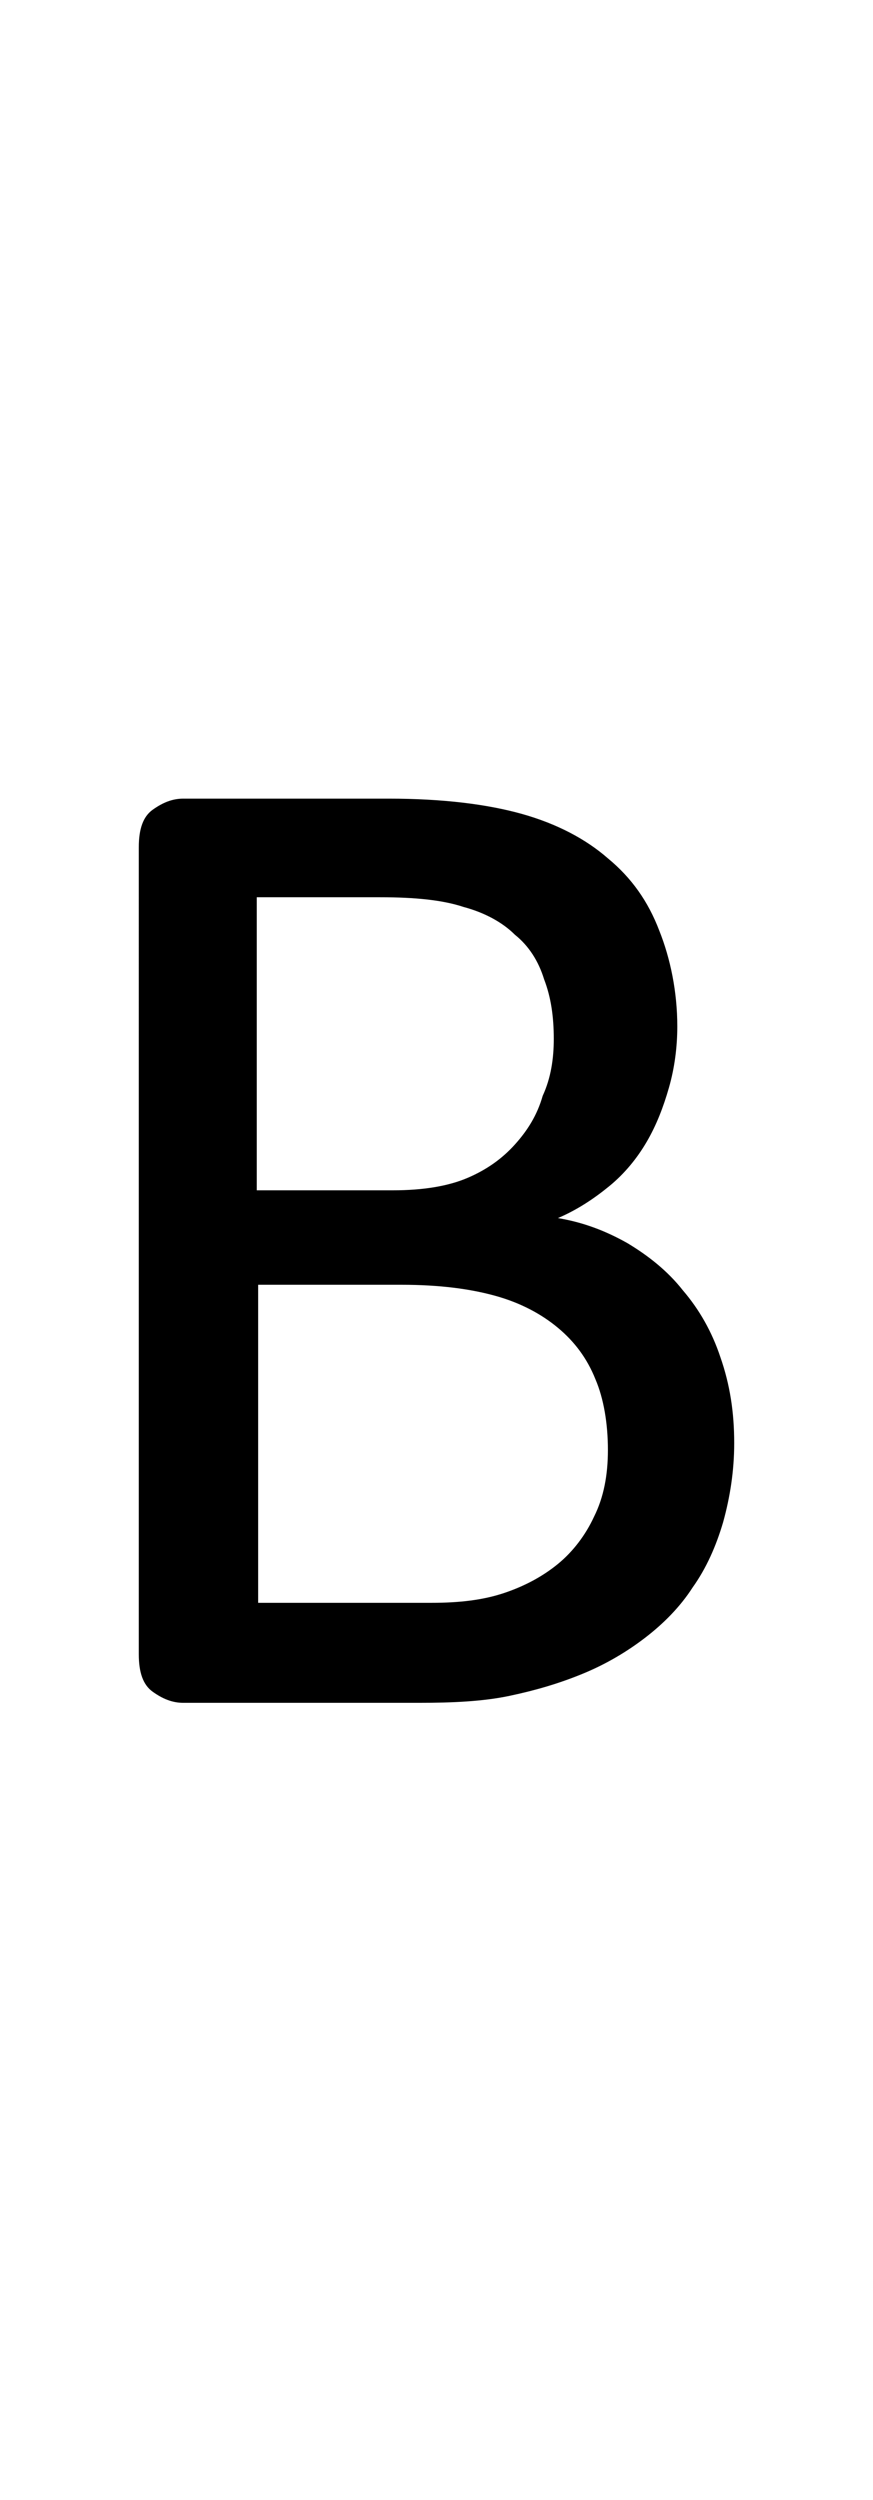 <?xml version="1.0" encoding="utf-8"?>
<!-- Generator: Adobe Illustrator 22.1.0, SVG Export Plug-In . SVG Version: 6.00 Build 0)  -->
<svg version="1.1" xmlns="http://www.w3.org/2000/svg" xmlns:xlink="http://www.w3.org/1999/xlink" x="0px" y="0px"
	 viewBox="0 0 62.9 180" style="enable-background:new 0 0 62.9 180;" xml:space="preserve">
<style type="text/css">
	.st0{display:none;}
	.st1{display:inline;fill:#FF0000;}
</style>
<g id="bg" class="st0">
	<polygon class="st1" points="61.7,0 61.3,0 61.2,0 60.4,0 60.1,0 60,0 59.7,0 59.7,0 59.6,0 58.8,0 58.8,0 58.5,0 58.4,0 58.3,0 
		58.1,0 58.1,0 58,0 57.3,0 57.2,0 57.1,0 56.9,0 56.8,0 56.8,0 56.5,0 56.5,0 56.4,0 55.7,0 55.6,0 55.5,0 55.3,0 55.2,0 55.2,0 
		55,0 54.9,0 54.8,0 54.5,0 54.1,0 54,0 53.9,0 53.7,0 53.6,0 53.6,0 53.4,0 53.3,0 53.2,0 53.2,0 52.9,0 52.8,0 52.5,0 52.4,0 
		52.3,0 52.2,0 52.1,0 52,0 52,0 51.9,0 51.8,0 51.7,0 51.6,0 51.6,0 51.3,0 51.2,0 51.2,0 51,0 51,0 50.8,0 50.7,0 50.6,0 50.5,0 
		50.4,0 50.4,0 50.3,0 50.3,0 50.2,0 50.1,0 50.1,0 50,0 49.9,0 49.8,0 49.7,0 49.7,0 49.6,0 49.5,0 49.4,0 49.4,0 49.3,0 49.2,0 
		49,0 49,0 48.9,0 48.9,0 48.8,0 48.7,0 48.7,0 48.6,0 48.6,0 48.5,0 48.5,0 48.4,0 48.3,0 48.2,0 48.1,0 48.1,0 48,0 48,0 47.9,0 
		47.8,0 47.8,0 47.7,0 47.7,0 47.6,0 47.4,0 47.4,0 47.3,0 47.2,0 47.2,0 47.1,0 47.1,0 47,0 47,0 47,0 46.9,0 46.9,0 46.8,0 
		46.8,0 46.6,0 46.6,0 46.6,0 46.5,0 46.5,0 46.4,0 46.3,0 46.2,0 46.2,0 46.1,0 46.1,0 46.1,0 45.9,0 45.8,0 45.7,0 45.7,0 45.6,0 
		45.5,0 45.5,0 45.4,0 45.4,0 45.3,0 45.3,0 45.3,0 45.2,0 45.2,0 45.1,0 45,0 45,0 45,0 44.9,0 44.9,0 44.8,0 44.7,0 44.6,0 
		44.6,0 44.6,0 44.5,0 44.5,0 44.3,0 44.2,0 44.1,0 44.1,0 44,0 43.9,0 43.8,0 43.8,0 43.8,0 43.8,0 43.7,0 43.7,0 43.7,0 43.6,0 
		43.5,0 43.5,0 43.4,0 43.4,0 43.4,0 43.3,0 43.2,0 43.1,0 43,0 43,0 43,0 42.9,0 42.9,0 42.6,0 42.6,0 42.6,0 42.5,0 42.4,0 
		42.3,0 42.2,0 42.2,0 42.2,0 42.2,0 42.1,0 42.1,0 42.1,0 42,0 41.9,0 41.9,0 41.9,0 41.8,0 41.8,0 41.8,0 41.7,0 41.7,0 41.6,0 
		41.4,0 41.4,0 41.4,0 41.4,0 41.3,0 41,0 41,0 41,0 41,0 40.9,0 40.9,0 40.8,0 40.6,0 40.6,0 40.6,0 40.6,0 40.6,0 40.5,0 40.5,0 
		40.5,0 40.3,0 40.3,0 40.3,0 40.2,0 40.2,0 40.2,0 40.2,0 40.1,0 40.1,0 40.1,0 40,0 39.9,0 39.8,0 39.8,0 39.7,0 39.7,0 39.5,0 
		39.4,0 39.4,0 39.4,0 39.3,0 39.3,0 39.3,0 39.2,0 39.1,0 39.1,0 39,0 39,0 39,0 39,0 38.9,0 38.9,0 38.9,0 38.8,0 38.7,0 38.7,0 
		38.7,0 38.6,0 38.6,0 38.6,0 38.6,0 38.5,0 38.5,0 38.5,0 38.4,0 38.3,0 38.3,0 38.2,0 38.1,0 38.1,0 37.9,0 37.8,0 37.8,0 37.8,0 
		37.7,0 37.7,0 37.7,0 37.7,0 37.6,0 37.5,0 37.5,0 37.4,0 37.4,0 37.4,0 37.4,0 37.3,0 37.3,0 37.3,0 37.2,0 37.1,0 37.1,0 37.1,0 
		37,0 37,0 37,0 37,0 37,0 36.9,0 36.9,0 36.8,0 36.8,0 36.8,0 36.7,0 36.6,0 36.6,0 36.5,0 36.3,0 36.2,0 36.2,0 36.2,0 36.2,0 
		36.1,0 36.1,0 36.1,0 36.1,0 36,0 35.9,0 35.9,0 35.9,0 35.8,0 35.8,0 35.8,0 35.7,0 35.7,0 35.6,0 35.5,0 35.5,0 35.4,0 35.4,0 
		35.4,0 35.4,0 35.4,0 35.3,0 35.3,0 35.2,0 35.2,0 35.1,0 35.1,0 35,0 35,0 35,0 34.9,0 34.7,0 34.6,0 34.6,0 34.6,0 34.6,0 
		34.5,0 34.5,0 34.5,0 34.5,0 34.3,0 34.3,0 34.3,0 34.2,0 34.2,0 34.2,0 34.1,0 34.1,0 34,0 34,0 33.9,0 33.9,0 33.9,0 33.8,0 
		33.8,0 33.8,0 33.8,0 33.7,0 33.7,0 33.7,0 33.6,0 33.5,0 33.5,0 33.5,0 33.4,0 33.4,0 33.3,0 33.2,0 33.1,0 33,0 33,0 33,0 
		32.9,0 32.9,0 32.9,0 32.8,0 32.8,0 32.7,0 32.6,0 32.6,0 32.6,0 32.5,0 32.5,0 32.4,0 32.4,0 32.3,0 32.3,0 32.2,0 32.2,0 32.2,0 
		32.2,0 32.1,0 32.1,0 32.1,0 32,0 31.9,0 31.9,0 31.9,0 31.8,0 31.8,0 31.7,0 31.7,0 31.6,0 31.6,0 31.5,0 31.5,0 31.4,0 31.4,0 
		31.3,0 31.3,0 31.2,0 31.2,0 31.1,0 31.1,0 31,0 31,0 31,0 30.9,0 30.8,0 30.8,0 30.8,0 30.7,0 30.7,0 30.7,0 30.7,0 30.6,0 
		30.6,0 30.5,0 30.5,0 30.4,0 30.4,0 30.3,0 30.3,0 30.3,0 30.2,0 30.1,0 30.1,0 30,0 30,0 30,0 29.9,0 29.9,0 29.9,0 29.8,0 
		29.7,0 29.6,0 29.5,0 29.5,0 29.4,0 29.4,0 29.4,0 29.3,0 29.2,0 29.2,0 29.2,0 29.1,0 29.1,0 29.1,0 29.1,0 29,0 29,0 29,0 
		28.9,0 28.9,0 28.8,0 28.8,0 28.7,0 28.7,0 28.7,0 28.6,0 28.6,0 28.6,0 28.4,0 28.4,0 28.4,0 28.4,0 28.3,0 28.3,0 28.3,0 28.3,0 
		28.2,0 28,0 27.9,0 27.9,0 27.9,0 27.8,0 27.8,0 27.7,0 27.7,0 27.6,0 27.6,0 27.5,0 27.5,0 27.5,0 27.5,0 27.5,0 27.4,0 27.4,0 
		27.3,0 27.2,0 27.2,0 27.1,0 27.1,0 27.1,0 27,0 27,0 27,0 26.9,0 26.8,0 26.8,0 26.8,0 26.8,0 26.7,0 26.7,0 26.7,0 26.7,0 
		26.6,0 26.4,0 26.3,0 26.3,0 26.2,0 26.1,0 26.1,0 26.1,0 26,0 26,0 25.9,0 25.9,0 25.9,0 25.9,0 25.9,0 25.8,0 25.8,0 25.8,0 
		25.7,0 25.6,0 25.6,0 25.6,0 25.5,0 25.5,0 25.5,0 25.5,0 25.4,0 25.4,0 25.3,0 25.2,0 25.2,0 25.2,0 25.2,0 25.1,0 25.1,0 25.1,0 
		25,0 24.8,0 24.8,0 24.7,0 24.6,0 24.6,0 24.5,0 24.4,0 24.4,0 24.4,0 24.3,0 24.3,0 24.3,0 24.3,0 24.2,0 24.2,0 24.2,0 24.1,0 
		24,0 24,0 24,0 23.9,0 23.9,0 23.9,0 23.9,0 23.8,0 23.8,0 23.7,0 23.6,0 23.6,0 23.6,0 23.5,0 23.5,0 23.5,0 23.4,0 23.2,0 
		23.2,0 23.1,0 23.1,0 23,0 22.9,0 22.8,0 22.8,0 22.8,0 22.7,0 22.7,0 22.7,0 22.7,0 22.6,0 22.6,0 22.6,0 22.4,0 22.4,0 22.4,0 
		22.3,0 22.3,0 22.3,0 22.3,0 22.3,0 22.1,0 22,0 22,0 21.9,0 21.9,0 21.9,0 21.9,0 21.6,0 21.5,0 21.5,0 21.5,0 21.5,0 21.3,0 
		21.2,0 21.2,0 21.1,0 21.1,0 21.1,0 21,0 21,0 21,0 20.9,0 20.8,0 20.8,0 20.8,0 20.7,0 20.7,0 20.7,0 20.7,0 20.6,0 20.5,0 
		20.4,0 20.3,0 20.3,0 20.3,0 20,0 20,0 19.9,0 19.9,0 19.9,0 19.8,0 19.7,0 19.6,0 19.5,0 19.5,0 19.5,0 19.4,0 19.4,0 19.3,0 
		19.2,0 19.2,0 19.2,0 19.1,0 19.1,0 19.1,0 19.1,0 19,0 18.9,0 18.8,0 18.8,0 18.7,0 18.6,0 18.4,0 18.4,0 18.3,0 18.3,0 18.3,0 
		18.2,0 18.1,0 18,0 18,0 17.9,0 17.9,0 17.9,0 17.8,0 17.7,0 17.7,0 17.6,0 17.6,0 17.6,0 17.5,0 17.5,0 17.4,0 17.4,0 17.3,0 
		17.2,0 17.2,0 17.1,0 17,0 16.8,0 16.8,0 16.8,0 16.7,0 16.7,0 16.6,0 16.5,0 16.4,0 16.4,0 16.3,0 16.3,0 16.3,0 16.1,0 16.1,0 
		16,0 16,0 15.9,0 15.9,0 15.9,0 15.8,0 15.8,0 15.7,0 15.7,0 15.6,0 15.5,0 15.5,0 15.3,0 15.2,0 15.2,0 15.1,0 15.1,0 15,0 
		14.9,0 14.9,0 14.8,0 14.8,0 14.7,0 14.6,0 14.5,0 14.4,0 14.4,0 14.3,0 14.3,0 14.2,0 14.2,0 14.1,0 14,0 14,0 13.9,0 13.9,0 
		13.7,0 13.6,0 13.5,0 13.5,0 13.4,0 13.3,0 13.2,0 13.2,0 13.1,0 13,0 12.9,0 12.8,0 12.8,0 12.7,0 12.6,0 12.5,0 12.5,0 12.5,0 
		12.4,0 12.3,0 12.2,0 12.1,0 11.9,0 11.9,0 11.7,0 11.7,0 11.6,0 11.3,0 11.3,0 11.2,0 11.1,0 11,0 10.9,0 10.9,0 10.8,0 10.7,0 
		10.6,0 10.5,0 10.4,0 10.1,0 10,0 9.7,0 9.7,0 9.6,0 9.5,0 9.3,0 9.3,0 9.2,0 9,0 8.9,0 8.8,0 8.4,0 8.1,0 8,0 7.9,0 7.7,0 7.7,0 
		7.6,0 7.4,0 7.3,0 7.2,0 6.5,0 6.4,0 6.4,0 6.1,0 6.1,0 6,0 5.8,0 5.7,0 5.6,0 4.9,0 4.8,0 4.8,0 4.6,0 4.5,0 4.4,0 4.1,0 4.1,0 
		3.3,0 3.2,0 3.2,0 2.9,0 2.8,0 2.5,0 1.7,0 1.6,0 1.2,0 0,0 0,180 1.2,180 1.6,180 1.7,180 2.5,180 2.8,180 2.9,180 3.2,180 
		3.2,180 3.3,180 4.1,180 4.1,180 4.4,180 4.5,180 4.6,180 4.8,180 4.8,180 4.9,180 5.6,180 5.7,180 5.8,180 6,180 6.1,180 6.1,180 
		6.4,180 6.4,180 6.5,180 7.2,180 7.3,180 7.4,180 7.6,180 7.7,180 7.7,180 7.9,180 8,180 8.1,180 8.4,180 8.8,180 8.9,180 9,180 
		9.2,180 9.3,180 9.3,180 9.5,180 9.6,180 9.7,180 9.7,180 10,180 10.1,180 10.4,180 10.5,180 10.6,180 10.7,180 10.8,180 10.9,180 
		10.9,180 11,180 11.1,180 11.2,180 11.3,180 11.3,180 11.6,180 11.7,180 11.7,180 11.9,180 11.9,180 12.1,180 12.2,180 12.3,180 
		12.4,180 12.5,180 12.5,180 12.5,180 12.6,180 12.7,180 12.8,180 12.8,180 12.9,180 13,180 13.1,180 13.2,180 13.2,180 13.3,180 
		13.4,180 13.5,180 13.5,180 13.6,180 13.7,180 13.9,180 13.9,180 14,180 14,180 14.1,180 14.2,180 14.2,180 14.3,180 14.3,180 
		14.4,180 14.4,180 14.5,180 14.6,180 14.7,180 14.8,180 14.8,180 14.9,180 14.9,180 15,180 15.1,180 15.1,180 15.2,180 15.2,180 
		15.3,180 15.5,180 15.5,180 15.6,180 15.7,180 15.7,180 15.8,180 15.8,180 15.9,180 15.9,180 15.9,180 16,180 16,180 16.1,180 
		16.1,180 16.3,180 16.3,180 16.3,180 16.4,180 16.4,180 16.5,180 16.6,180 16.7,180 16.7,180 16.8,180 16.8,180 16.8,180 17,180 
		17.1,180 17.2,180 17.2,180 17.3,180 17.4,180 17.4,180 17.5,180 17.5,180 17.6,180 17.6,180 17.6,180 17.7,180 17.7,180 17.8,180 
		17.9,180 17.9,180 17.9,180 18,180 18,180 18.1,180 18.2,180 18.3,180 18.3,180 18.3,180 18.4,180 18.4,180 18.6,180 18.7,180 
		18.8,180 18.8,180 18.9,180 19,180 19.1,180 19.1,180 19.1,180 19.1,180 19.2,180 19.2,180 19.2,180 19.3,180 19.4,180 19.4,180 
		19.5,180 19.5,180 19.5,180 19.6,180 19.7,180 19.8,180 19.9,180 19.9,180 19.9,180 20,180 20,180 20.3,180 20.3,180 20.3,180 
		20.4,180 20.5,180 20.6,180 20.7,180 20.7,180 20.7,180 20.7,180 20.8,180 20.8,180 20.8,180 20.9,180 21,180 21,180 21,180 
		21.1,180 21.1,180 21.1,180 21.2,180 21.2,180 21.3,180 21.5,180 21.5,180 21.5,180 21.5,180 21.6,180 21.9,180 21.9,180 21.9,180 
		21.9,180 22,180 22,180 22.1,180 22.3,180 22.3,180 22.3,180 22.3,180 22.3,180 22.4,180 22.4,180 22.4,180 22.6,180 22.6,180 
		22.6,180 22.7,180 22.7,180 22.7,180 22.7,180 22.8,180 22.8,180 22.8,180 22.9,180 23,180 23.1,180 23.1,180 23.2,180 23.2,180 
		23.4,180 23.5,180 23.5,180 23.5,180 23.6,180 23.6,180 23.6,180 23.7,180 23.8,180 23.8,180 23.9,180 23.9,180 23.9,180 23.9,180 
		24,180 24,180 24,180 24.1,180 24.2,180 24.2,180 24.2,180 24.3,180 24.3,180 24.3,180 24.3,180 24.4,180 24.4,180 24.4,180 
		24.5,180 24.6,180 24.6,180 24.7,180 24.8,180 24.8,180 25,180 25.1,180 25.1,180 25.1,180 25.2,180 25.2,180 25.2,180 25.2,180 
		25.3,180 25.4,180 25.4,180 25.5,180 25.5,180 25.5,180 25.5,180 25.6,180 25.6,180 25.6,180 25.7,180 25.8,180 25.8,180 25.8,180 
		25.9,180 25.9,180 25.9,180 25.9,180 25.9,180 26,180 26,180 26.1,180 26.1,180 26.1,180 26.2,180 26.3,180 26.3,180 26.4,180 
		26.6,180 26.7,180 26.7,180 26.7,180 26.7,180 26.8,180 26.8,180 26.8,180 26.8,180 26.9,180 27,180 27,180 27,180 27.1,180 
		27.1,180 27.1,180 27.2,180 27.2,180 27.3,180 27.4,180 27.4,180 27.5,180 27.5,180 27.5,180 27.5,180 27.5,180 27.6,180 27.6,180 
		27.7,180 27.7,180 27.8,180 27.8,180 27.9,180 27.9,180 27.9,180 28,180 28.2,180 28.3,180 28.3,180 28.3,180 28.3,180 28.4,180 
		28.4,180 28.4,180 28.4,180 28.6,180 28.6,180 28.6,180 28.7,180 28.7,180 28.7,180 28.8,180 28.8,180 28.9,180 28.9,180 29,180 
		29,180 29,180 29.1,180 29.1,180 29.1,180 29.1,180 29.2,180 29.2,180 29.2,180 29.3,180 29.4,180 29.4,180 29.4,180 29.5,180 
		29.5,180 29.6,180 29.7,180 29.8,180 29.9,180 29.9,180 29.9,180 30,180 30,180 30,180 30.1,180 30.1,180 30.2,180 30.3,180 
		30.3,180 30.3,180 30.4,180 30.4,180 30.5,180 30.5,180 30.6,180 30.6,180 30.7,180 30.7,180 30.7,180 30.7,180 30.8,180 30.8,180 
		30.8,180 30.9,180 31,180 31,180 31,180 31.1,180 31.1,180 31.2,180 31.2,180 31.3,180 31.3,180 31.4,180 31.4,180 31.5,180 
		31.5,180 31.6,180 31.6,180 31.7,180 31.7,180 31.8,180 31.8,180 31.9,180 31.9,180 31.9,180 32,180 32.1,180 32.1,180 32.1,180 
		32.2,180 32.2,180 32.2,180 32.2,180 32.3,180 32.3,180 32.4,180 32.4,180 32.5,180 32.5,180 32.6,180 32.6,180 32.6,180 32.7,180 
		32.8,180 32.8,180 32.9,180 32.9,180 32.9,180 33,180 33,180 33,180 33.1,180 33.2,180 33.3,180 33.4,180 33.4,180 33.5,180 
		33.5,180 33.5,180 33.6,180 33.7,180 33.7,180 33.7,180 33.8,180 33.8,180 33.8,180 33.8,180 33.9,180 33.9,180 33.9,180 34,180 
		34,180 34.1,180 34.1,180 34.2,180 34.2,180 34.2,180 34.3,180 34.3,180 34.3,180 34.5,180 34.5,180 34.5,180 34.5,180 34.6,180 
		34.6,180 34.6,180 34.6,180 34.7,180 34.9,180 35,180 35,180 35,180 35.1,180 35.1,180 35.2,180 35.2,180 35.3,180 35.3,180 
		35.4,180 35.4,180 35.4,180 35.4,180 35.4,180 35.5,180 35.5,180 35.6,180 35.7,180 35.7,180 35.8,180 35.8,180 35.8,180 35.9,180 
		35.9,180 35.9,180 36,180 36.1,180 36.1,180 36.1,180 36.1,180 36.2,180 36.2,180 36.2,180 36.2,180 36.3,180 36.5,180 36.6,180 
		36.6,180 36.7,180 36.8,180 36.8,180 36.8,180 36.9,180 36.9,180 37,180 37,180 37,180 37,180 37,180 37.1,180 37.1,180 37.1,180 
		37.2,180 37.3,180 37.3,180 37.3,180 37.4,180 37.4,180 37.4,180 37.4,180 37.5,180 37.5,180 37.6,180 37.7,180 37.7,180 37.7,180 
		37.7,180 37.8,180 37.8,180 37.8,180 37.9,180 38.1,180 38.1,180 38.2,180 38.3,180 38.3,180 38.4,180 38.5,180 38.5,180 38.5,180 
		38.6,180 38.6,180 38.6,180 38.6,180 38.7,180 38.7,180 38.7,180 38.8,180 38.9,180 38.9,180 38.9,180 39,180 39,180 39,180 
		39,180 39.1,180 39.1,180 39.2,180 39.3,180 39.3,180 39.3,180 39.4,180 39.4,180 39.4,180 39.5,180 39.7,180 39.7,180 39.8,180 
		39.8,180 39.9,180 40,180 40.1,180 40.1,180 40.1,180 40.2,180 40.2,180 40.2,180 40.2,180 40.3,180 40.3,180 40.3,180 40.5,180 
		40.5,180 40.5,180 40.6,180 40.6,180 40.6,180 40.6,180 40.6,180 40.8,180 40.9,180 40.9,180 41,180 41,180 41,180 41,180 
		41.3,180 41.4,180 41.4,180 41.4,180 41.4,180 41.6,180 41.7,180 41.7,180 41.8,180 41.8,180 41.8,180 41.9,180 41.9,180 41.9,180 
		42,180 42.1,180 42.1,180 42.1,180 42.2,180 42.2,180 42.2,180 42.2,180 42.3,180 42.4,180 42.5,180 42.6,180 42.6,180 42.6,180 
		42.9,180 42.9,180 43,180 43,180 43,180 43.1,180 43.2,180 43.3,180 43.4,180 43.4,180 43.4,180 43.5,180 43.5,180 43.6,180 
		43.7,180 43.7,180 43.7,180 43.8,180 43.8,180 43.8,180 43.8,180 43.9,180 44,180 44.1,180 44.1,180 44.2,180 44.3,180 44.5,180 
		44.5,180 44.6,180 44.6,180 44.6,180 44.7,180 44.8,180 44.9,180 44.9,180 45,180 45,180 45,180 45.1,180 45.2,180 45.2,180 
		45.3,180 45.3,180 45.3,180 45.4,180 45.4,180 45.5,180 45.5,180 45.6,180 45.7,180 45.7,180 45.8,180 45.9,180 46.1,180 46.1,180 
		46.1,180 46.2,180 46.2,180 46.3,180 46.4,180 46.5,180 46.5,180 46.6,180 46.6,180 46.6,180 46.8,180 46.8,180 46.9,180 46.9,180 
		47,180 47,180 47,180 47.1,180 47.1,180 47.2,180 47.2,180 47.3,180 47.4,180 47.4,180 47.6,180 47.7,180 47.7,180 47.8,180 
		47.8,180 47.9,180 48,180 48,180 48.1,180 48.1,180 48.2,180 48.3,180 48.4,180 48.5,180 48.5,180 48.6,180 48.6,180 48.7,180 
		48.7,180 48.8,180 48.9,180 48.9,180 49,180 49,180 49.2,180 49.3,180 49.4,180 49.4,180 49.5,180 49.6,180 49.7,180 49.7,180 
		49.8,180 49.9,180 50,180 50.1,180 50.1,180 50.2,180 50.3,180 50.3,180 50.4,180 50.4,180 50.5,180 50.6,180 50.7,180 50.8,180 
		51,180 51,180 51.2,180 51.2,180 51.3,180 51.6,180 51.6,180 51.7,180 51.8,180 51.9,180 52,180 52,180 52.1,180 52.2,180 
		52.3,180 52.4,180 52.5,180 52.8,180 52.9,180 53.2,180 53.2,180 53.3,180 53.4,180 53.6,180 53.6,180 53.7,180 53.9,180 54,180 
		54.1,180 54.5,180 54.8,180 54.9,180 55,180 55.2,180 55.2,180 55.3,180 55.5,180 55.6,180 55.7,180 56.4,180 56.5,180 56.5,180 
		56.8,180 56.8,180 56.9,180 57.1,180 57.2,180 57.3,180 58,180 58.1,180 58.1,180 58.3,180 58.4,180 58.5,180 58.8,180 58.8,180 
		59.6,180 59.7,180 59.7,180 60,180 60.1,180 60.4,180 61.2,180 61.3,180 61.7,180 62.9,180 62.9,0 	"/>
</g>
<g id="figure">
	<path d="M52.9,103.9c0,2-0.3,3.9-0.8,5.7c-0.5,1.7-1.2,3.3-2.2,4.7c-0.9,1.4-2.1,2.6-3.4,3.6c-1.3,1-2.8,1.9-4.5,2.6
		c-1.7,0.7-3.4,1.2-5.3,1.6c-1.9,0.4-4.1,0.5-6.5,0.5h-17c-0.8,0-1.5-0.3-2.2-0.8c-0.7-0.5-1-1.4-1-2.7V61c0-1.3,0.3-2.2,1-2.7
		c0.7-0.5,1.4-0.8,2.2-0.8H28c3.9,0,7.1,0.4,9.6,1.1c2.5,0.7,4.6,1.8,6.2,3.2c1.7,1.4,2.9,3.1,3.7,5.2c0.8,2,1.3,4.4,1.3,6.9
		c0,1.5-0.2,3-0.6,4.4c-0.4,1.4-0.9,2.7-1.6,3.9c-0.7,1.2-1.6,2.3-2.7,3.2c-1.1,0.9-2.3,1.7-3.7,2.3c1.8,0.3,3.4,0.9,5,1.8
		c1.5,0.9,2.9,2,4,3.4c1.2,1.4,2.1,3,2.7,4.8C52.6,99.7,52.9,101.7,52.9,103.9z M39.9,74.8c0-1.6-0.2-3-0.7-4.3
		c-0.4-1.3-1.1-2.4-2.1-3.2c-0.9-0.9-2.2-1.6-3.7-2c-1.5-0.5-3.5-0.7-6-0.7h-8.9v21.1h9.8c2.2,0,4-0.3,5.4-0.9
		c1.4-0.6,2.5-1.4,3.4-2.4c0.9-1,1.6-2.1,2-3.5C39.7,77.6,39.9,76.2,39.9,74.8z M43.8,104.4c0-1.9-0.3-3.7-0.9-5.1
		c-0.6-1.5-1.5-2.7-2.7-3.7c-1.2-1-2.7-1.8-4.5-2.3c-1.8-0.5-4-0.8-6.8-0.8H18.6v22.9h12.5c2,0,3.7-0.2,5.2-0.7
		c1.5-0.5,2.8-1.2,3.9-2.1c1.1-0.9,2-2.1,2.6-3.4C43.5,107.8,43.8,106.2,43.8,104.4z"/>
</g>
</svg>
